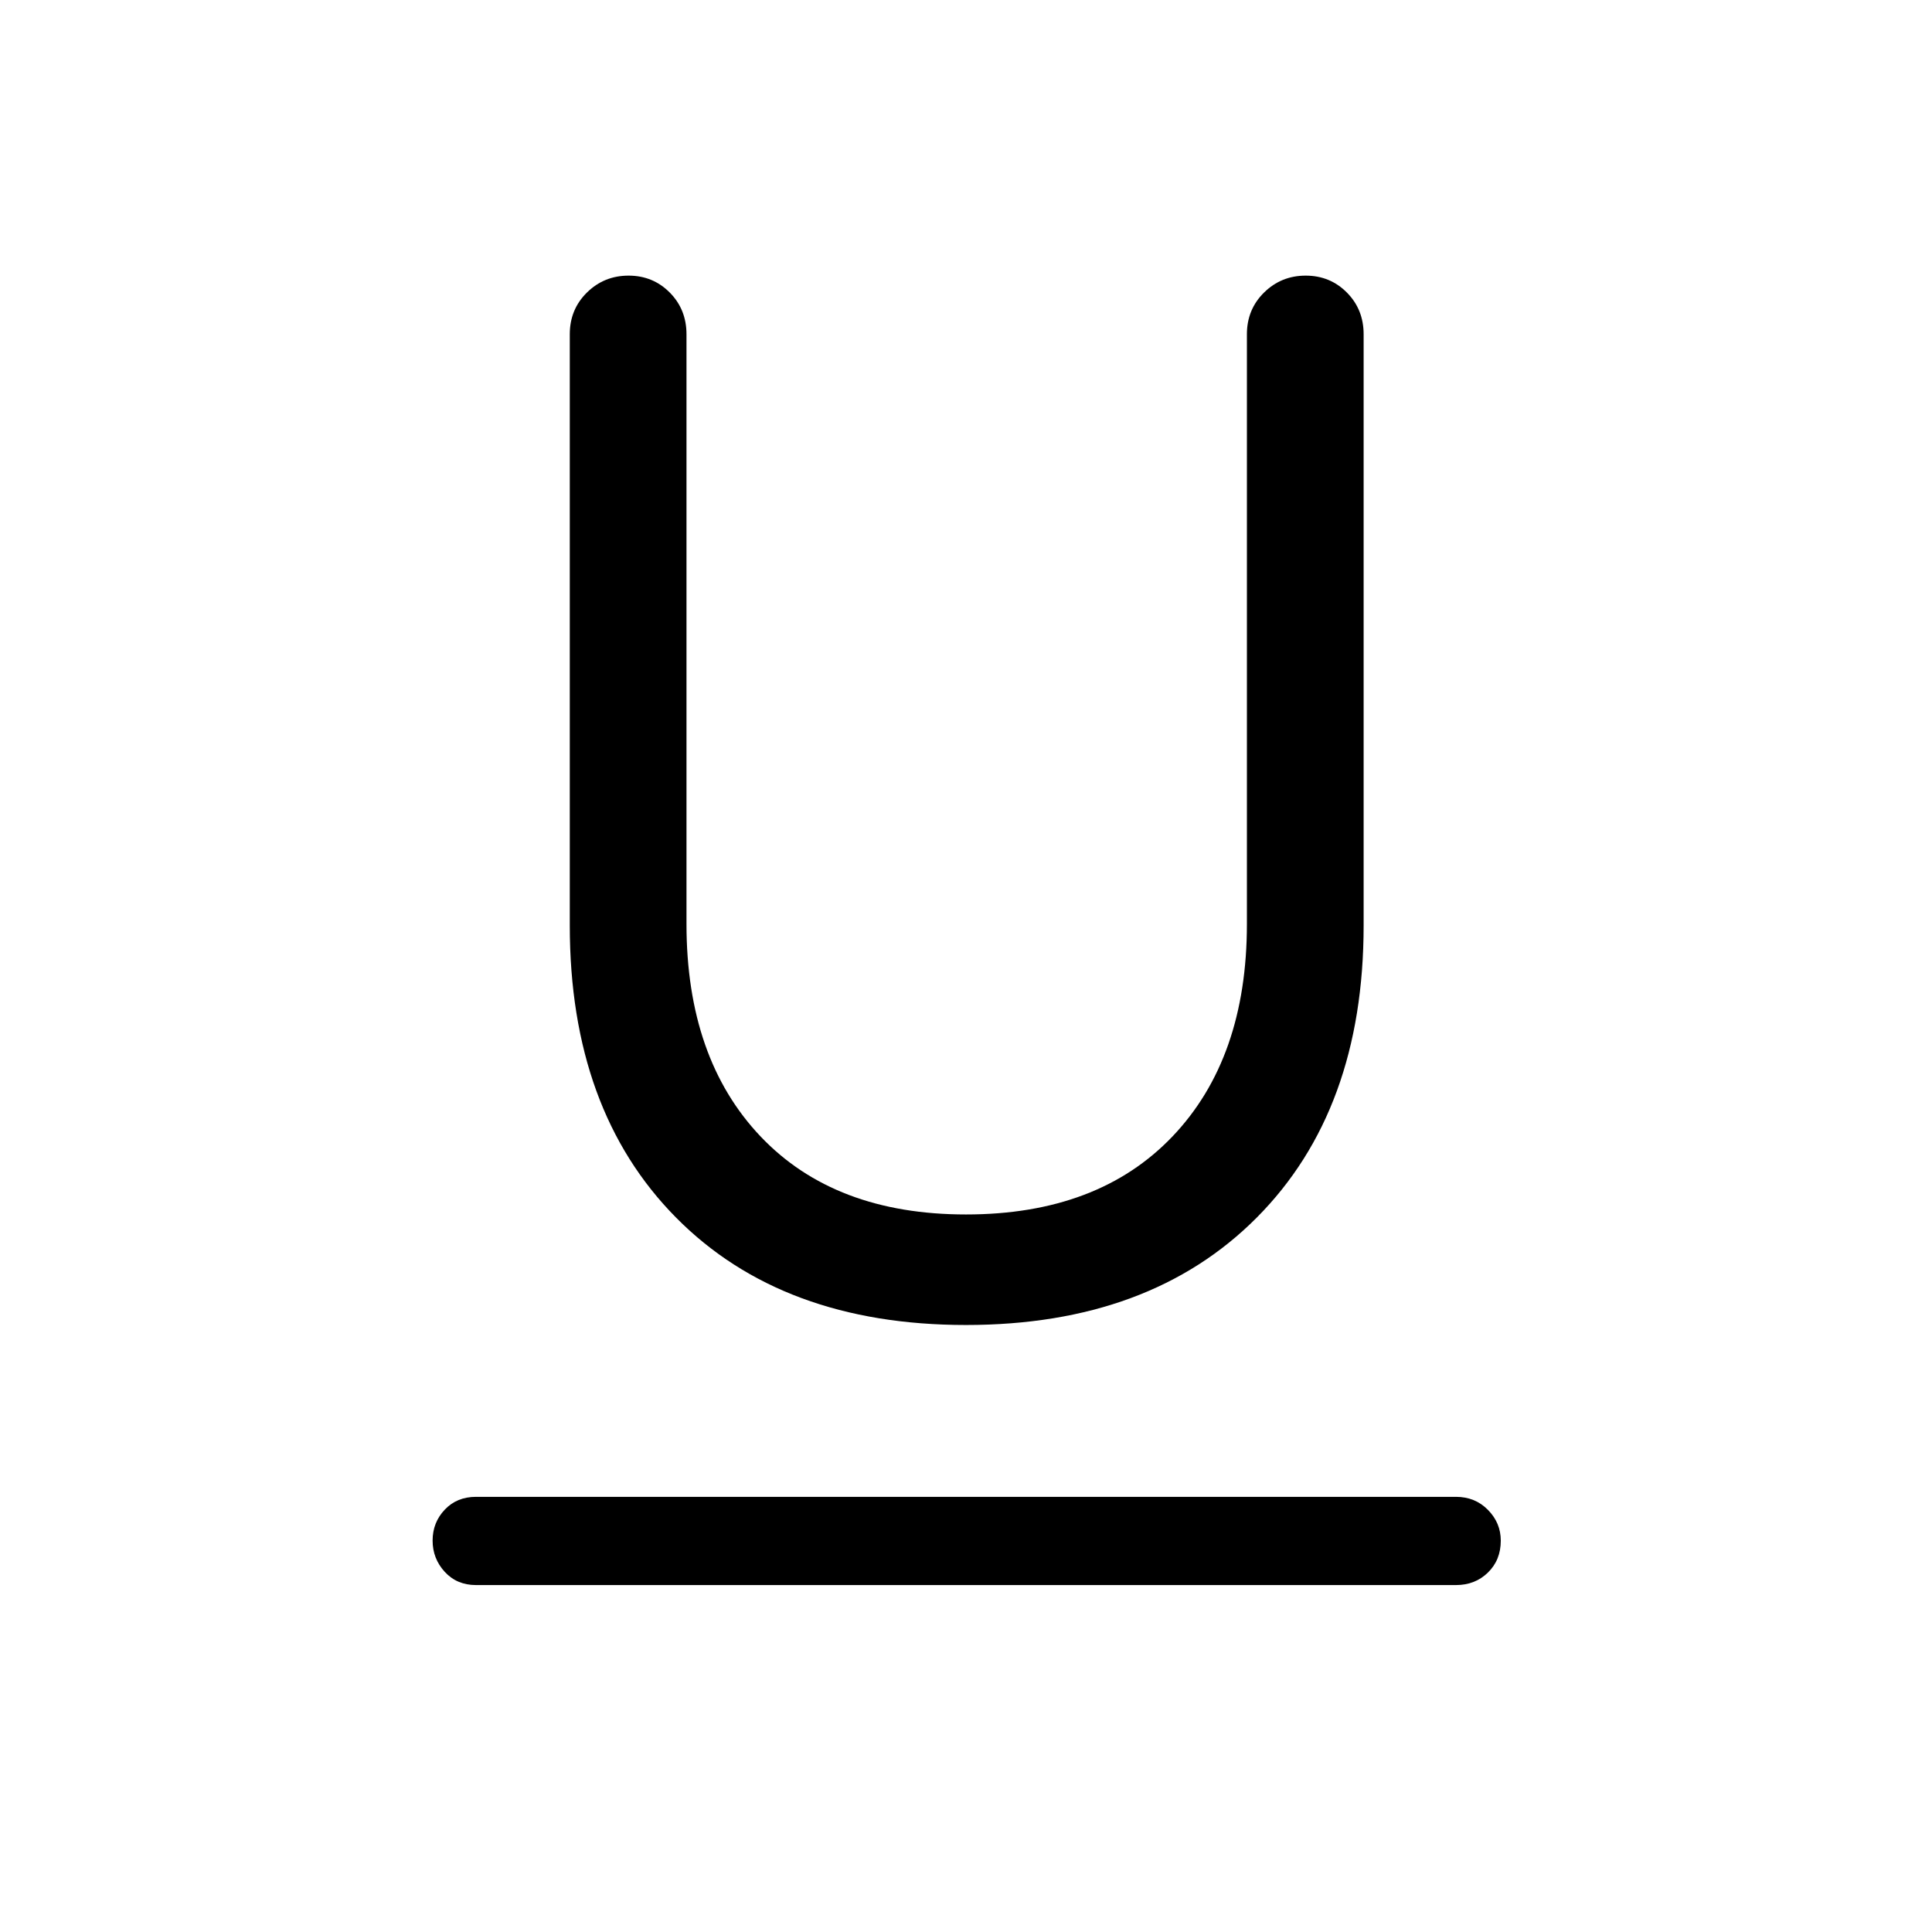 <svg xmlns="http://www.w3.org/2000/svg" height="48" viewBox="0 -960 960 960" width="48"><path d="M236.54-172.39q-9.53 0-15.55-6.57-6.03-6.58-6.03-15.54 0-8.97 6.03-15.35 6.02-6.38 15.55-6.38h486.92q9.53 0 15.9 6.48 6.37 6.47 6.37 15.29 0 9.61-6.37 15.84t-15.9 6.23H236.54ZM480-301.62q-91.3 0-144.09-53.38-52.79-53.38-52.79-145.12v-293.79q0-12.34 8.52-20.73 8.53-8.4 20.68-8.4 12.14 0 20.47 8.4 8.32 8.39 8.32 20.74v293.02q0 66.8 36.8 105.57 36.81 38.77 102.09 38.77 65.62 0 102.6-38.77 36.98-38.77 36.98-105.57V-793.9q0-12.35 8.52-20.74 8.53-8.4 20.68-8.4 12.14 0 20.47 8.4 8.33 8.39 8.33 20.73v293.79q0 91.74-53.09 145.12Q571.4-301.62 480-301.62Z"/></svg>